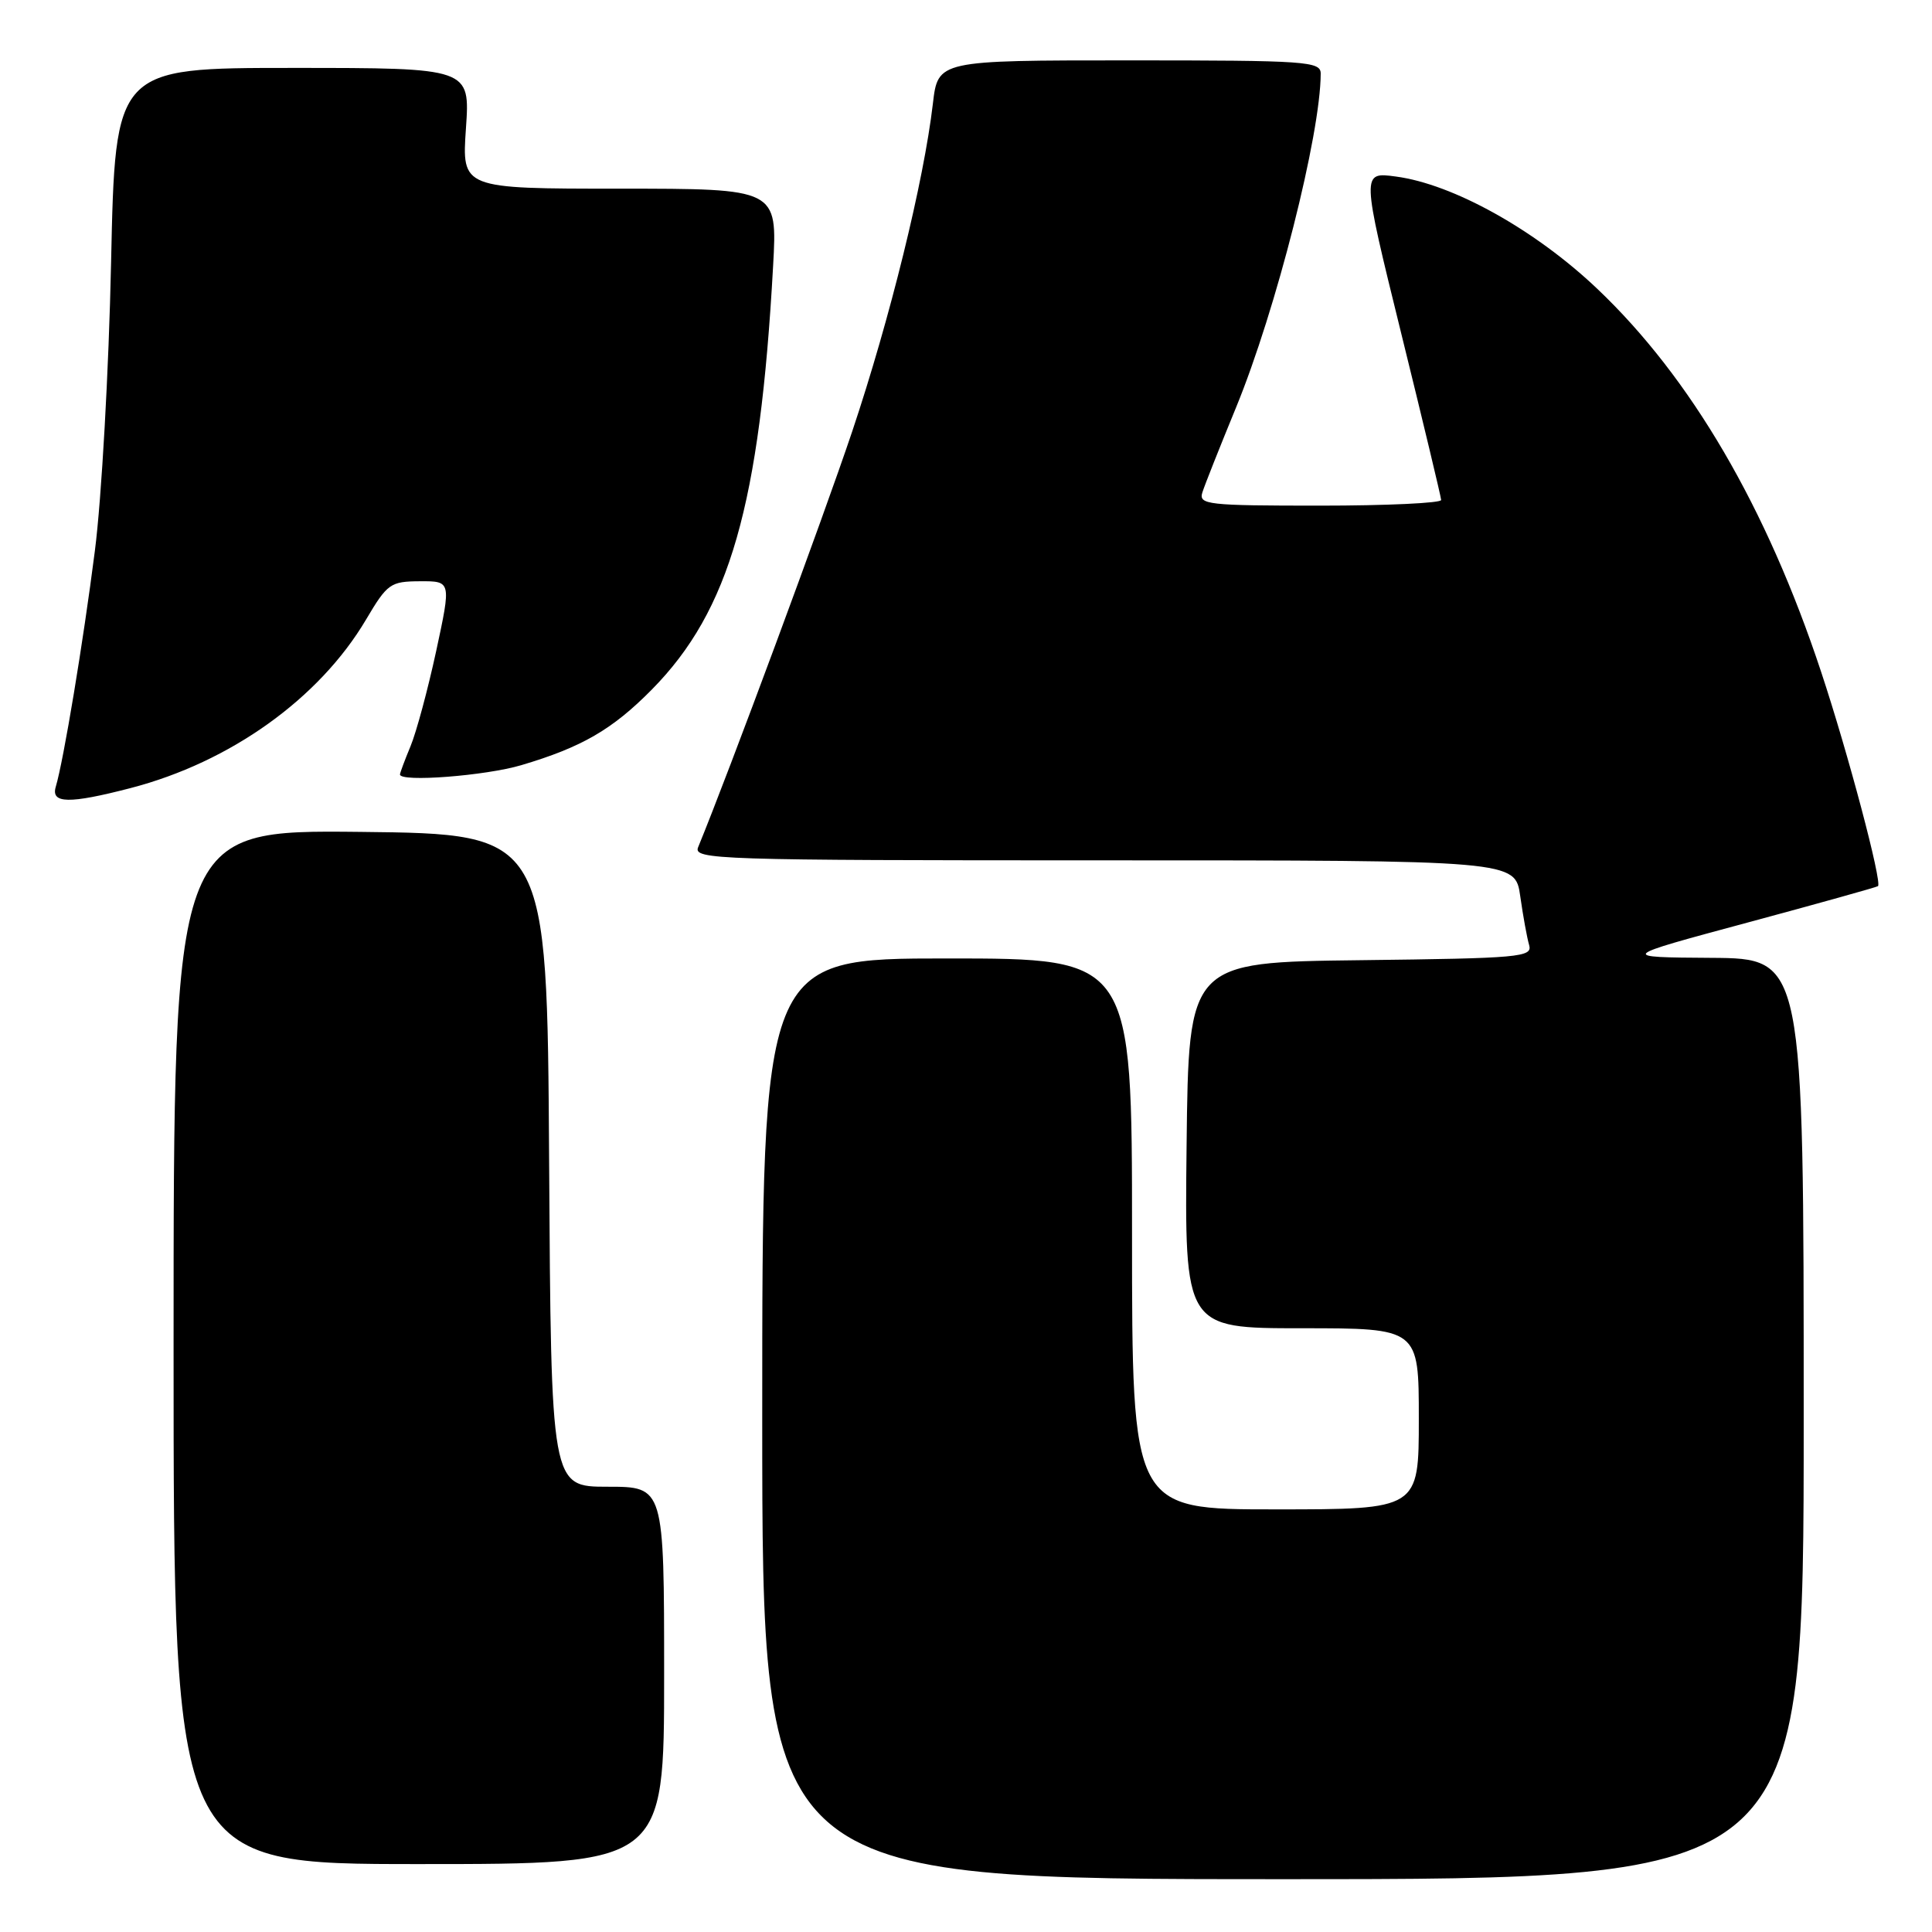 <?xml version="1.0" encoding="UTF-8" standalone="no"?>
<!DOCTYPE svg PUBLIC "-//W3C//DTD SVG 1.1//EN" "http://www.w3.org/Graphics/SVG/1.1/DTD/svg11.dtd" >
<svg xmlns="http://www.w3.org/2000/svg" xmlns:xlink="http://www.w3.org/1999/xlink" version="1.1" viewBox="0 0 256 256">
 <g >
 <path fill="currentColor"
d=" M 239.00 188.00 C 239.00 127.00 239.00 127.00 226.75 126.92 C 214.50 126.84 214.50 126.84 231.50 122.26 C 240.85 119.74 248.65 117.56 248.84 117.42 C 249.43 116.96 244.88 99.79 241.30 89.00 C 234.07 67.18 224.06 50.06 211.65 38.27 C 203.43 30.46 192.54 24.39 184.95 23.39 C 180.40 22.78 180.40 22.78 185.66 44.14 C 188.56 55.89 190.94 65.84 190.96 66.25 C 190.98 66.66 183.75 67.00 174.88 67.00 C 159.99 67.00 158.81 66.87 159.32 65.25 C 159.62 64.29 161.63 59.23 163.78 54.00 C 169.09 41.07 174.99 17.80 175.00 9.75 C 175.00 8.13 173.13 8.00 149.64 8.00 C 124.28 8.00 124.28 8.00 123.61 13.75 C 122.40 24.06 117.94 42.20 112.91 57.20 C 109.01 68.81 96.59 102.32 92.51 112.25 C 91.83 113.90 94.77 114.00 146.28 114.00 C 200.77 114.00 200.77 114.00 201.44 118.75 C 201.81 121.36 202.34 124.28 202.62 125.23 C 203.08 126.83 201.40 126.98 180.31 127.23 C 157.50 127.50 157.50 127.50 157.23 151.75 C 156.96 176.00 156.96 176.00 172.48 176.00 C 188.00 176.00 188.00 176.00 188.00 188.00 C 188.00 200.00 188.00 200.00 169.00 200.00 C 150.00 200.00 150.00 200.00 150.00 163.50 C 150.00 127.00 150.00 127.00 125.50 127.00 C 101.00 127.00 101.00 127.00 101.00 188.00 C 101.00 249.00 101.00 249.00 170.00 249.00 C 239.00 249.00 239.00 249.00 239.00 188.00 Z  M 88.00 222.00 C 88.00 197.00 88.00 197.00 80.51 197.00 C 73.02 197.00 73.02 197.00 72.76 153.75 C 72.50 110.50 72.50 110.50 47.75 110.23 C 23.00 109.97 23.00 109.97 23.00 178.48 C 23.00 247.00 23.00 247.00 55.50 247.00 C 88.00 247.00 88.00 247.00 88.00 222.00 Z  M 17.28 104.43 C 30.51 101.00 42.30 92.57 48.50 82.10 C 51.33 77.32 51.73 77.04 55.65 77.02 C 59.79 77.00 59.79 77.00 57.80 86.25 C 56.70 91.34 55.17 97.02 54.40 98.87 C 53.63 100.73 53.00 102.41 53.00 102.62 C 53.00 103.67 64.32 102.80 69.07 101.39 C 77.10 99.01 81.15 96.66 86.38 91.36 C 96.69 80.90 100.69 66.94 102.44 35.25 C 103.01 25.00 103.01 25.00 82.10 25.00 C 61.19 25.00 61.19 25.00 61.74 17.00 C 62.29 9.00 62.29 9.00 38.78 9.00 C 15.27 9.00 15.27 9.00 14.72 34.75 C 14.42 48.95 13.46 66.10 12.57 73.00 C 11.01 85.21 8.43 100.75 7.39 104.25 C 6.72 106.49 9.15 106.54 17.28 104.43 Z "/>
</g>
</svg>